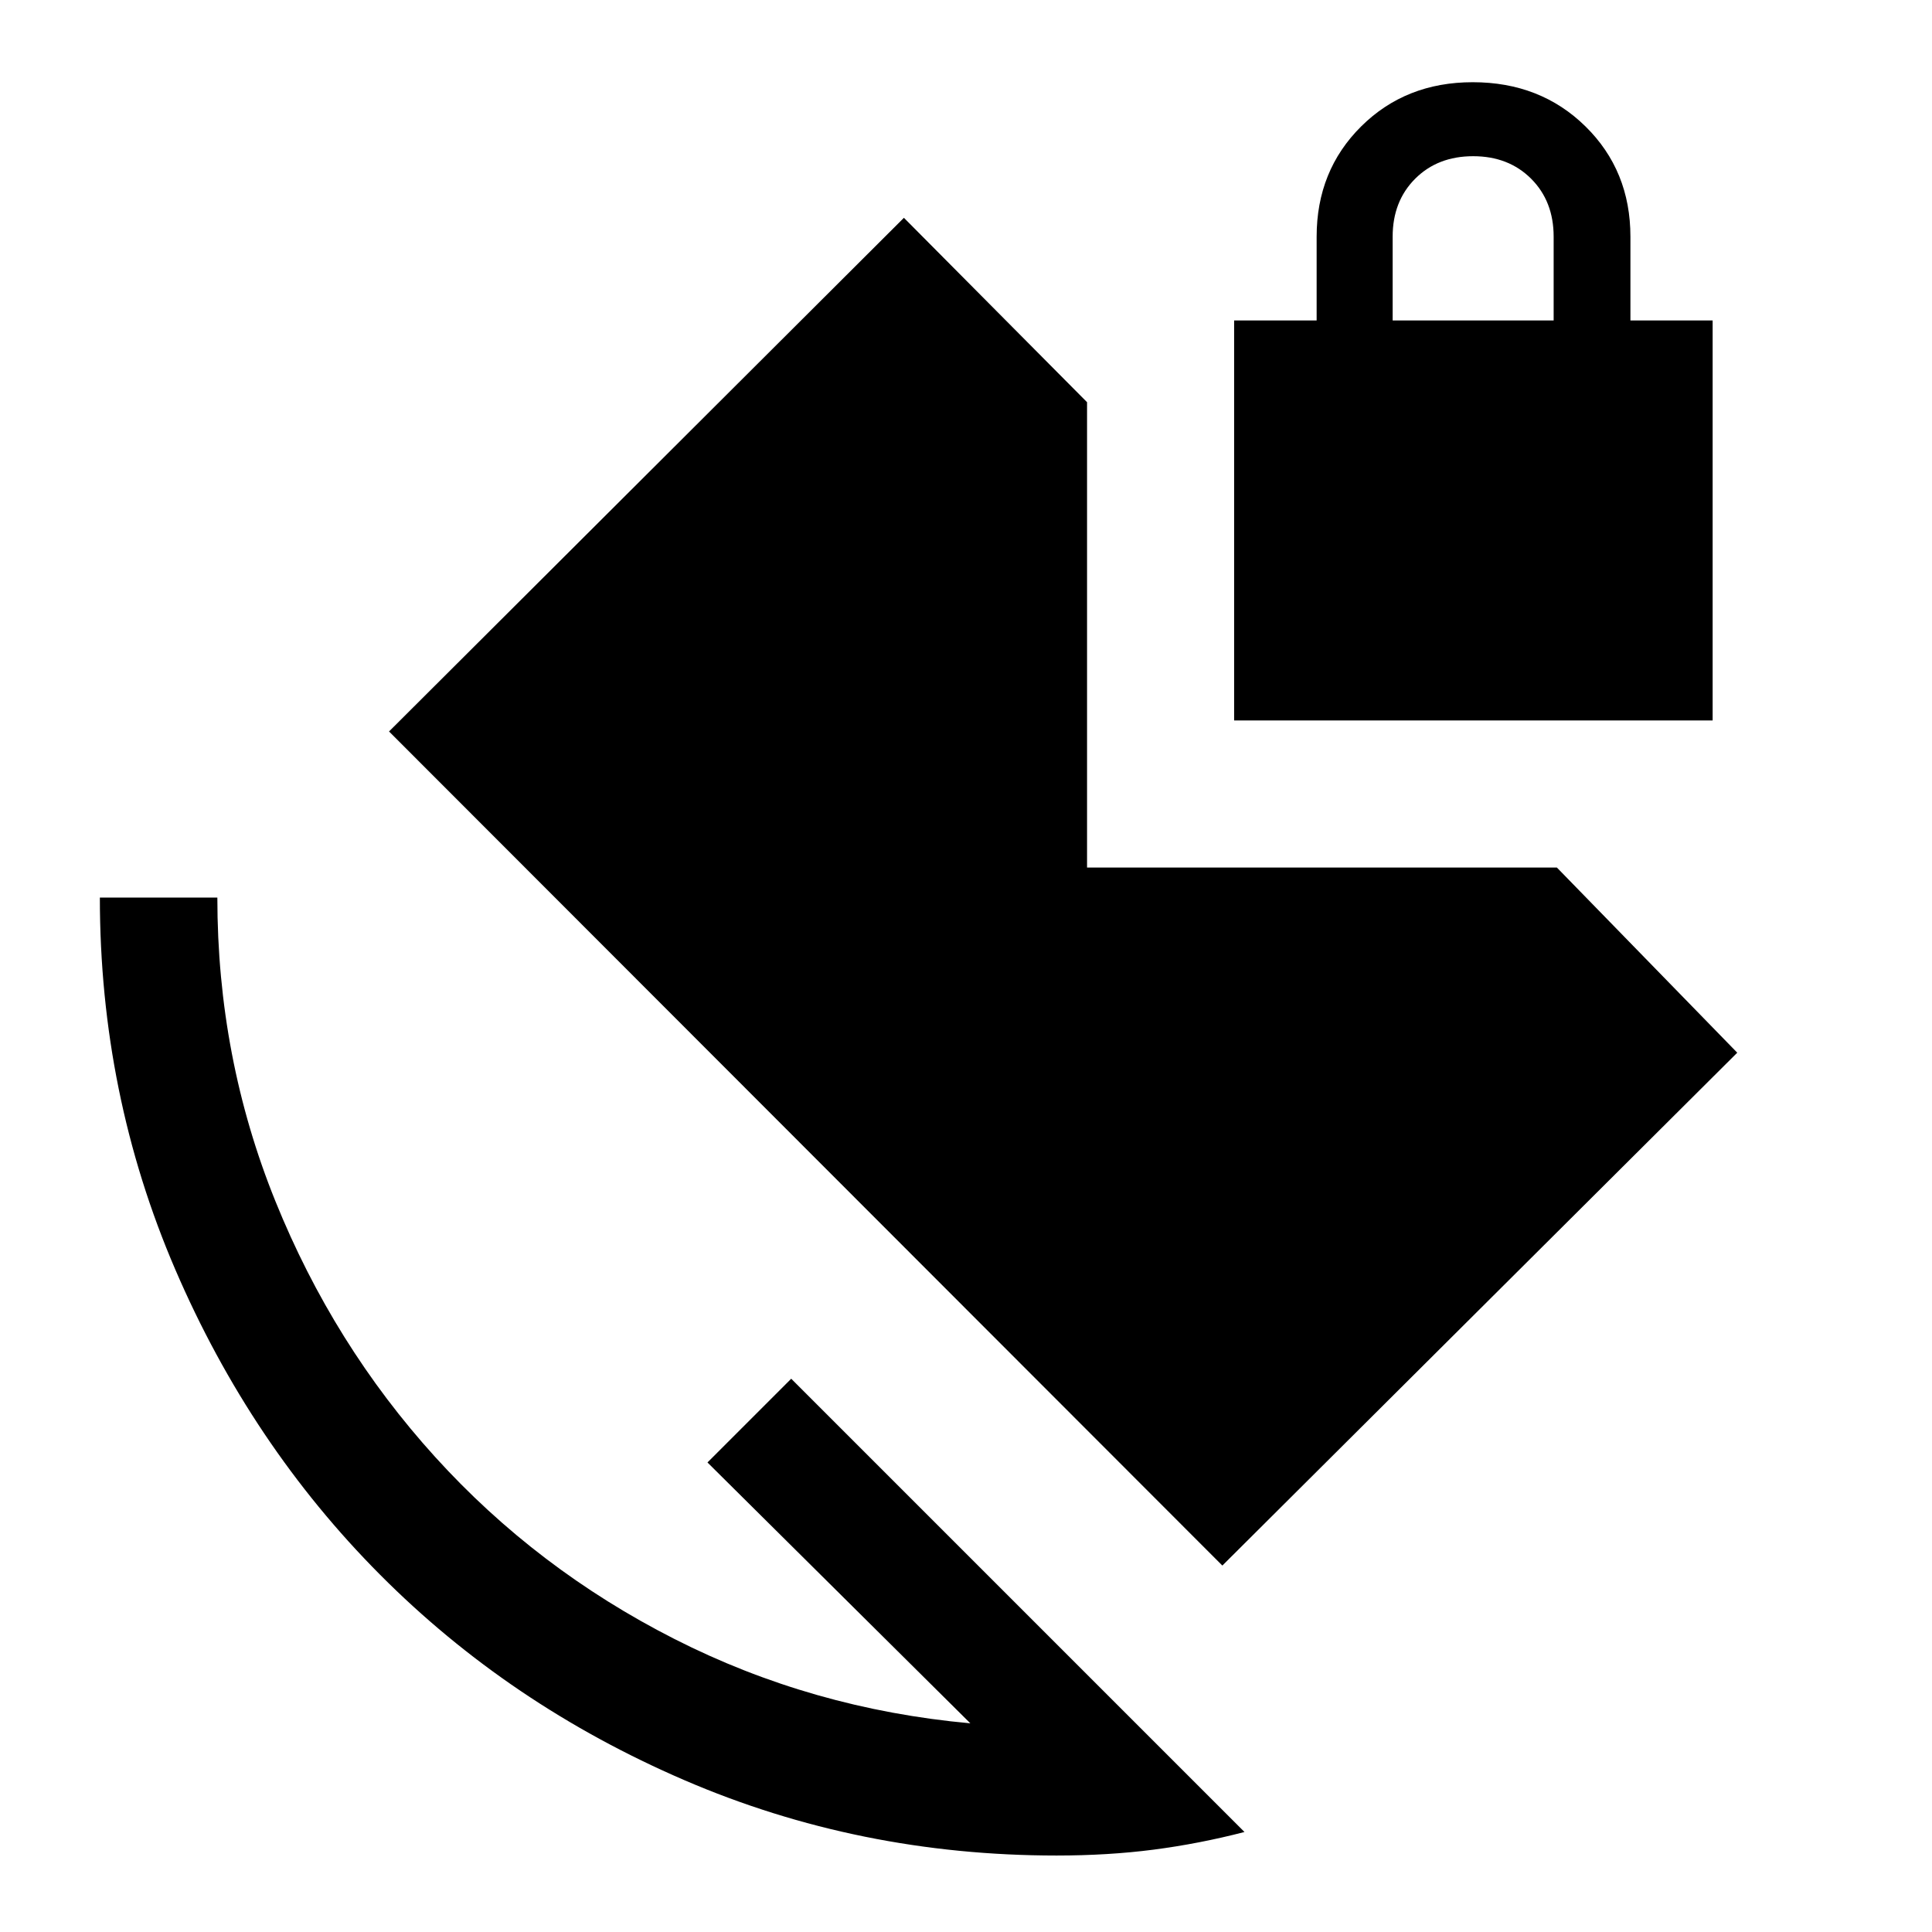 <svg xmlns="http://www.w3.org/2000/svg" height="48" viewBox="0 -960 960 960" width="48"><path d="M692-800.77h80v-41.61q0-17.62-11.19-28.81-11.2-11.19-28.81-11.19-17.62 0-28.81 11.19Q692-860 692-842.38v41.61ZM525-38q-98.08 0-184.96-37.46-86.89-37.46-151.19-102.08-64.31-64.61-101.77-151.69Q49.62-416.3 49.62-514H108q0 79.54 28.85 150.88 28.84 71.35 79.34 127.04 50.5 55.7 118.89 90.46 68.38 34.77 147.08 41.93L351.54-233.31l41.61-41.61L618.38-49.69q-22.57 5.84-45.15 8.77Q550.65-38 525-38Zm82.38-144.08L193.31-596.54l255.84-255.23 91 91.62v231.23h233.46l89.62 92-255.85 254.84ZM613.23-602v-198.77h41v-41.61q0-32.84 22.13-54.81 22.14-21.96 55.43-21.96 33.67 0 56.02 21.96 22.34 21.97 22.34 54.81v41.61H851V-602H613.23Z"/></svg>
